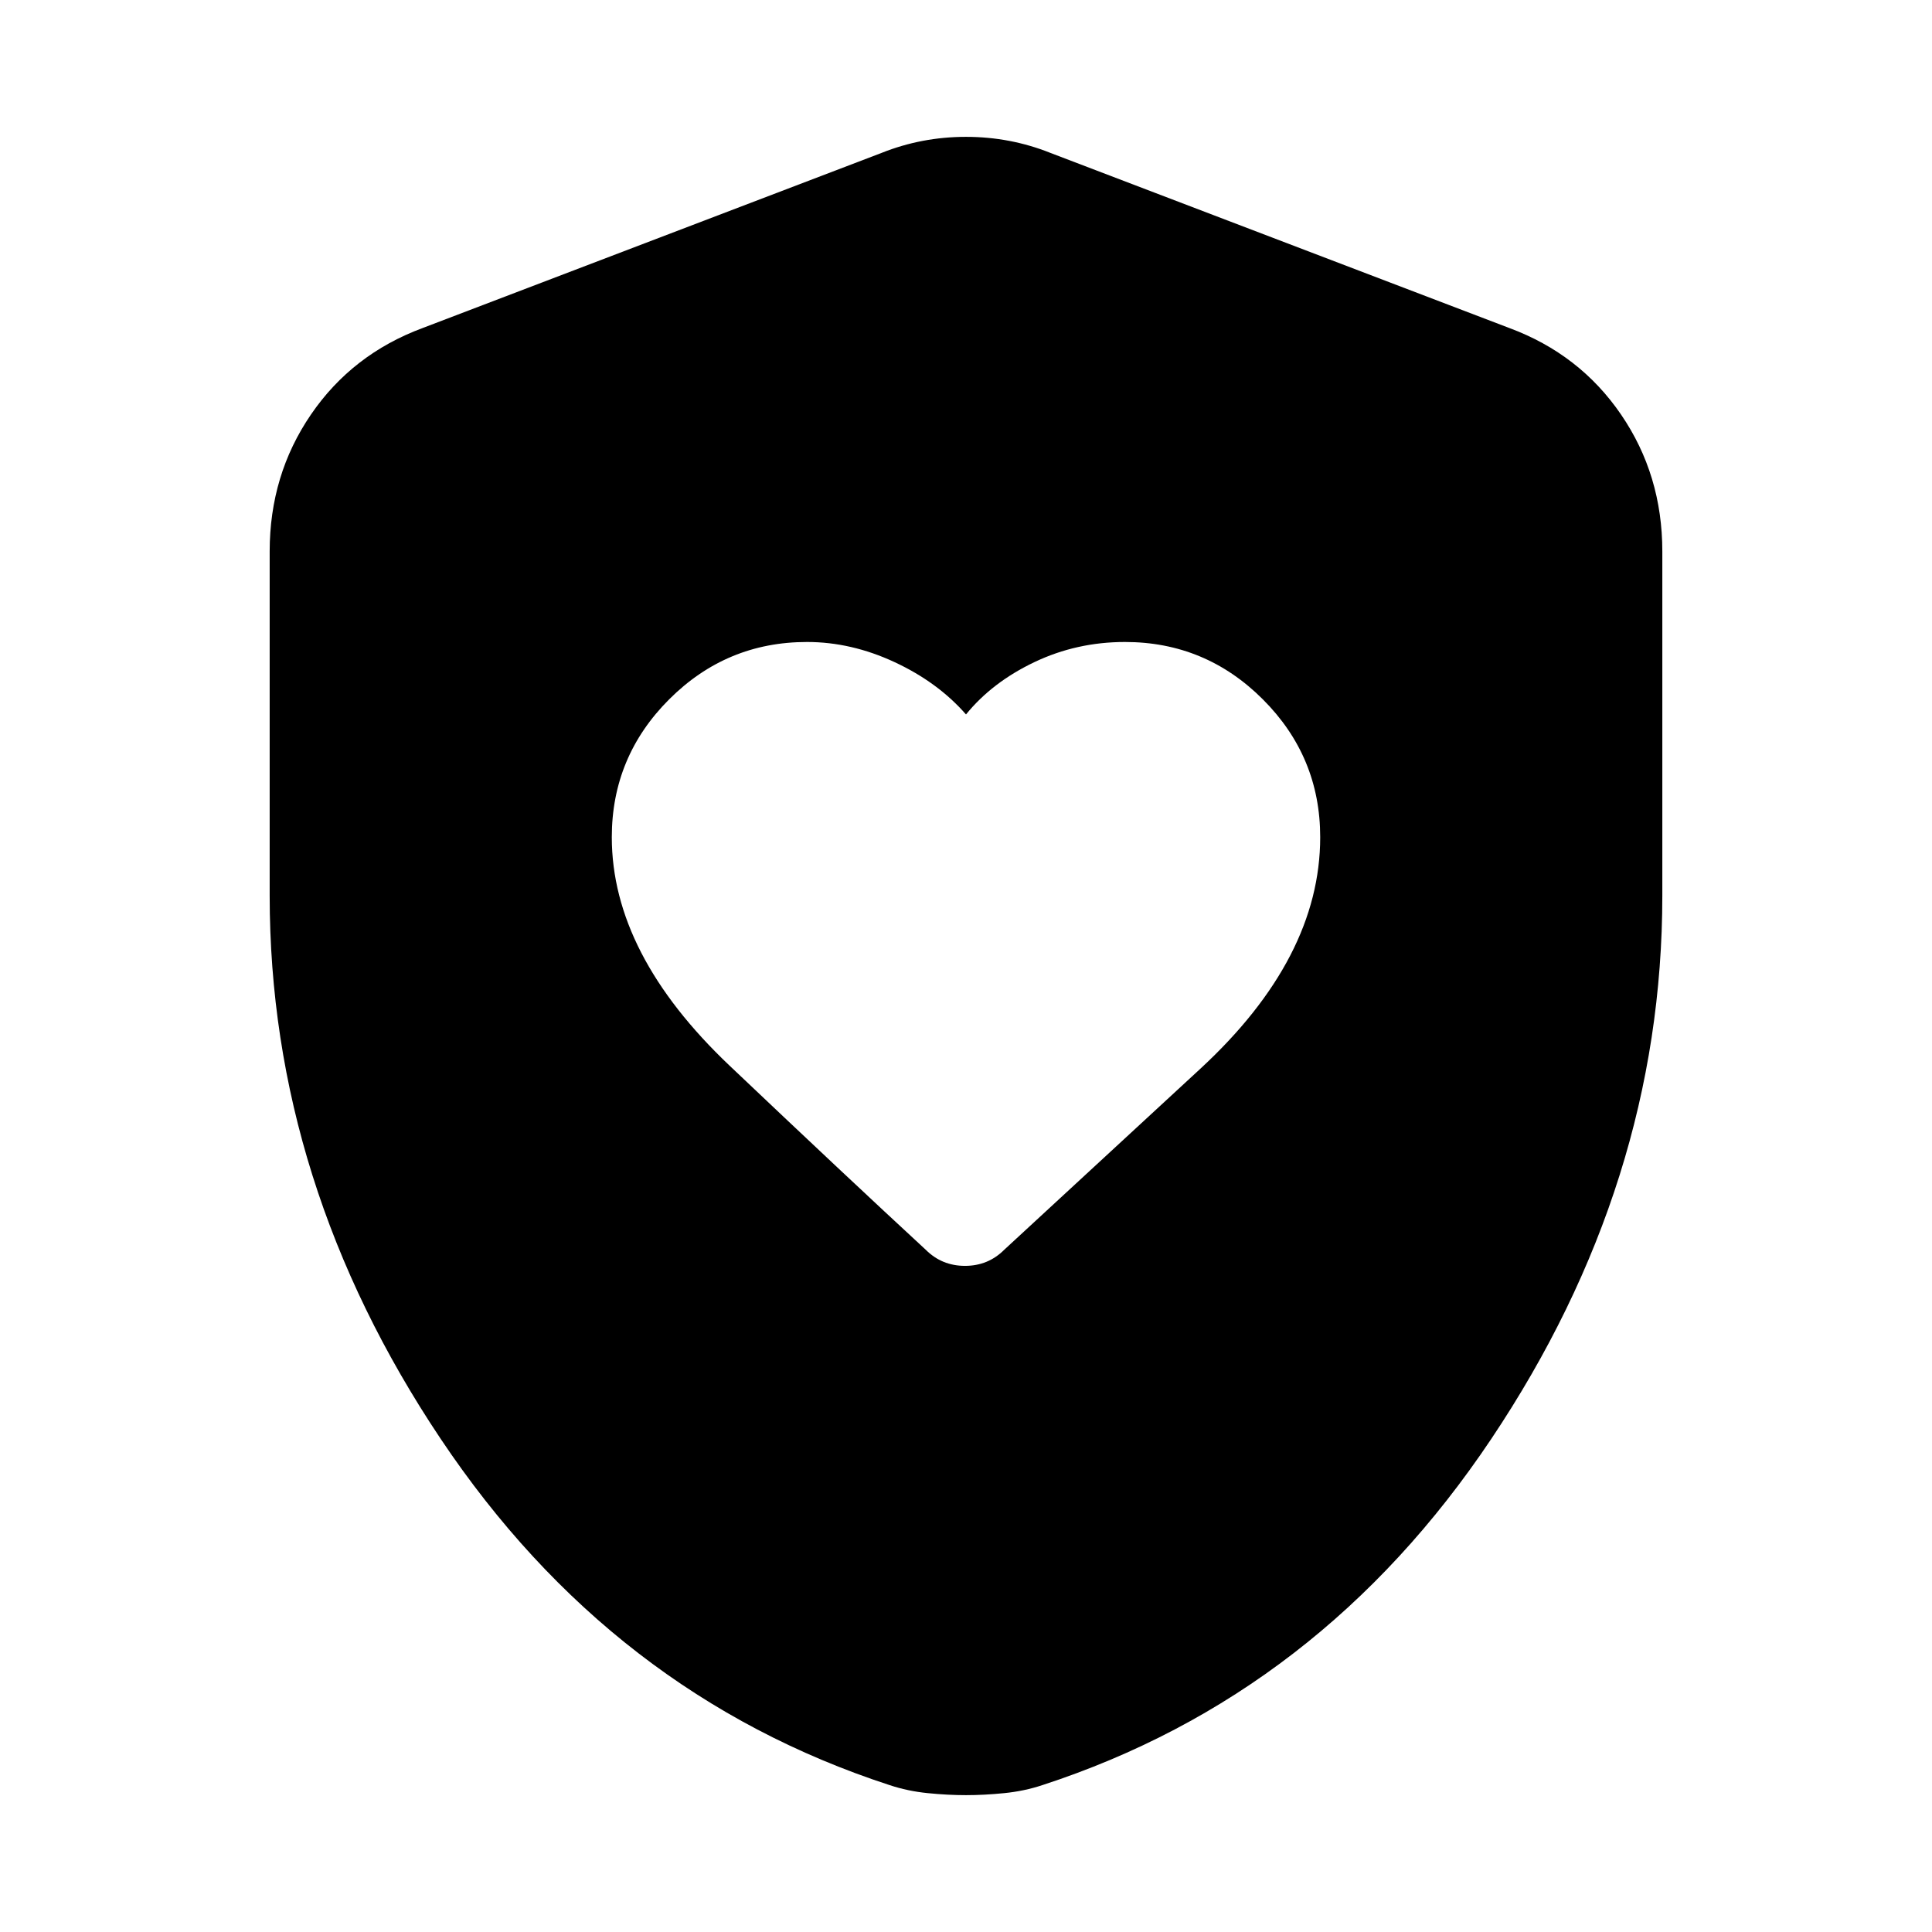 <svg xmlns="http://www.w3.org/2000/svg" height="20" viewBox="0 -960 960 960" width="20"><path d="M304-544q0 58 58.5 113.5T460-339q8 8 19.5 8t19.5-8q38-35 97.5-90T656-544q0-40-28.5-68.5T559-641q-24 0-45 10t-34 26q-14-16-35.5-26T401-641q-40 0-68.5 28.5T304-544ZM480-68q-9 0-19-1t-19-4q-138-45-223-172t-85-270v-171q0-38 20.5-68t55.5-43l228-87q20-8 42-8t42 8l228 87q35 13 55.5 43t20.5 68v171q0 143-85 270T518-73q-9 3-19 4t-19 1Z"/></svg>